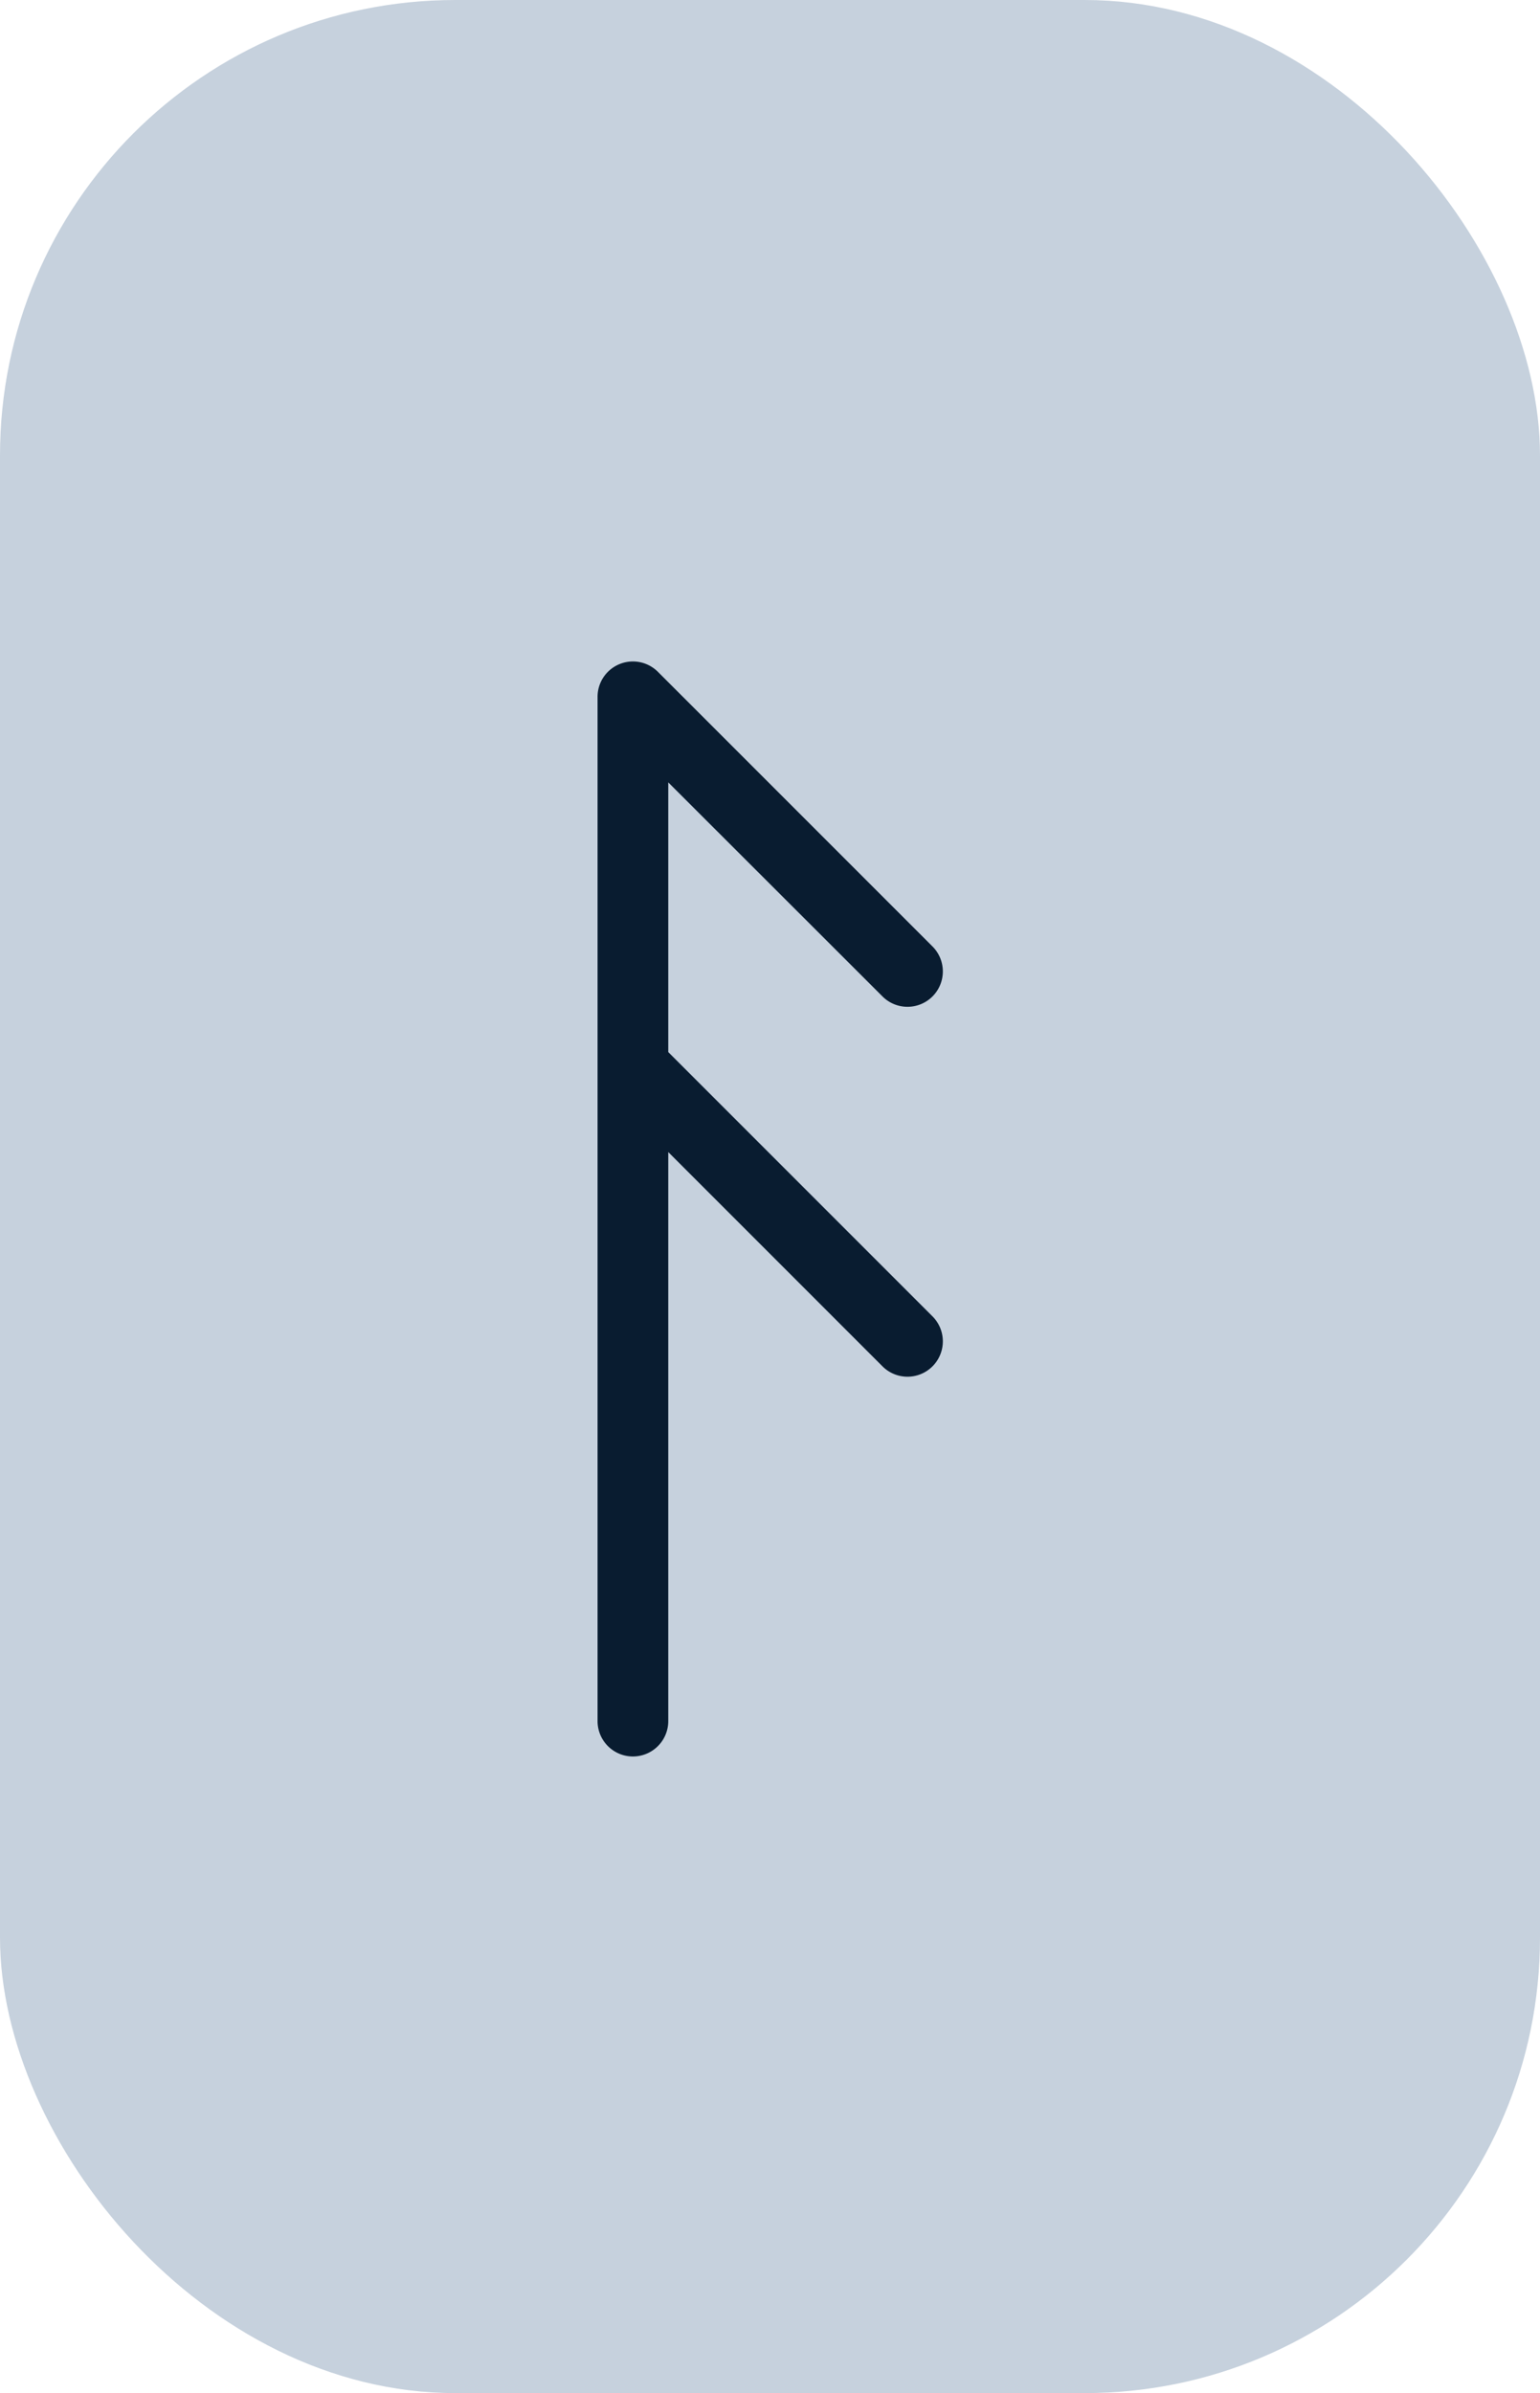 <svg xmlns="http://www.w3.org/2000/svg" viewBox="0 0 217.82 338.42"><defs><style>.cls-1{fill:#c6d1dd;}.cls-2{fill:#091c30;}</style></defs><g id="Layer_2" data-name="Layer 2"><g id="Layer_4" data-name="Layer 4"><rect class="cls-1" width="217.82" height="338.42" rx="64.4"/><path class="cls-2" d="M131.83,186.09a5,5,0,1,1-7.07,7.07L94.52,162.92v80.47a5,5,0,0,1-10,0V150.85h0V98.57A5,5,0,0,1,93.05,95l38.78,38.78a5,5,0,1,1-7.07,7.07L94.52,110.64v38.14Z"/></g></g></svg>